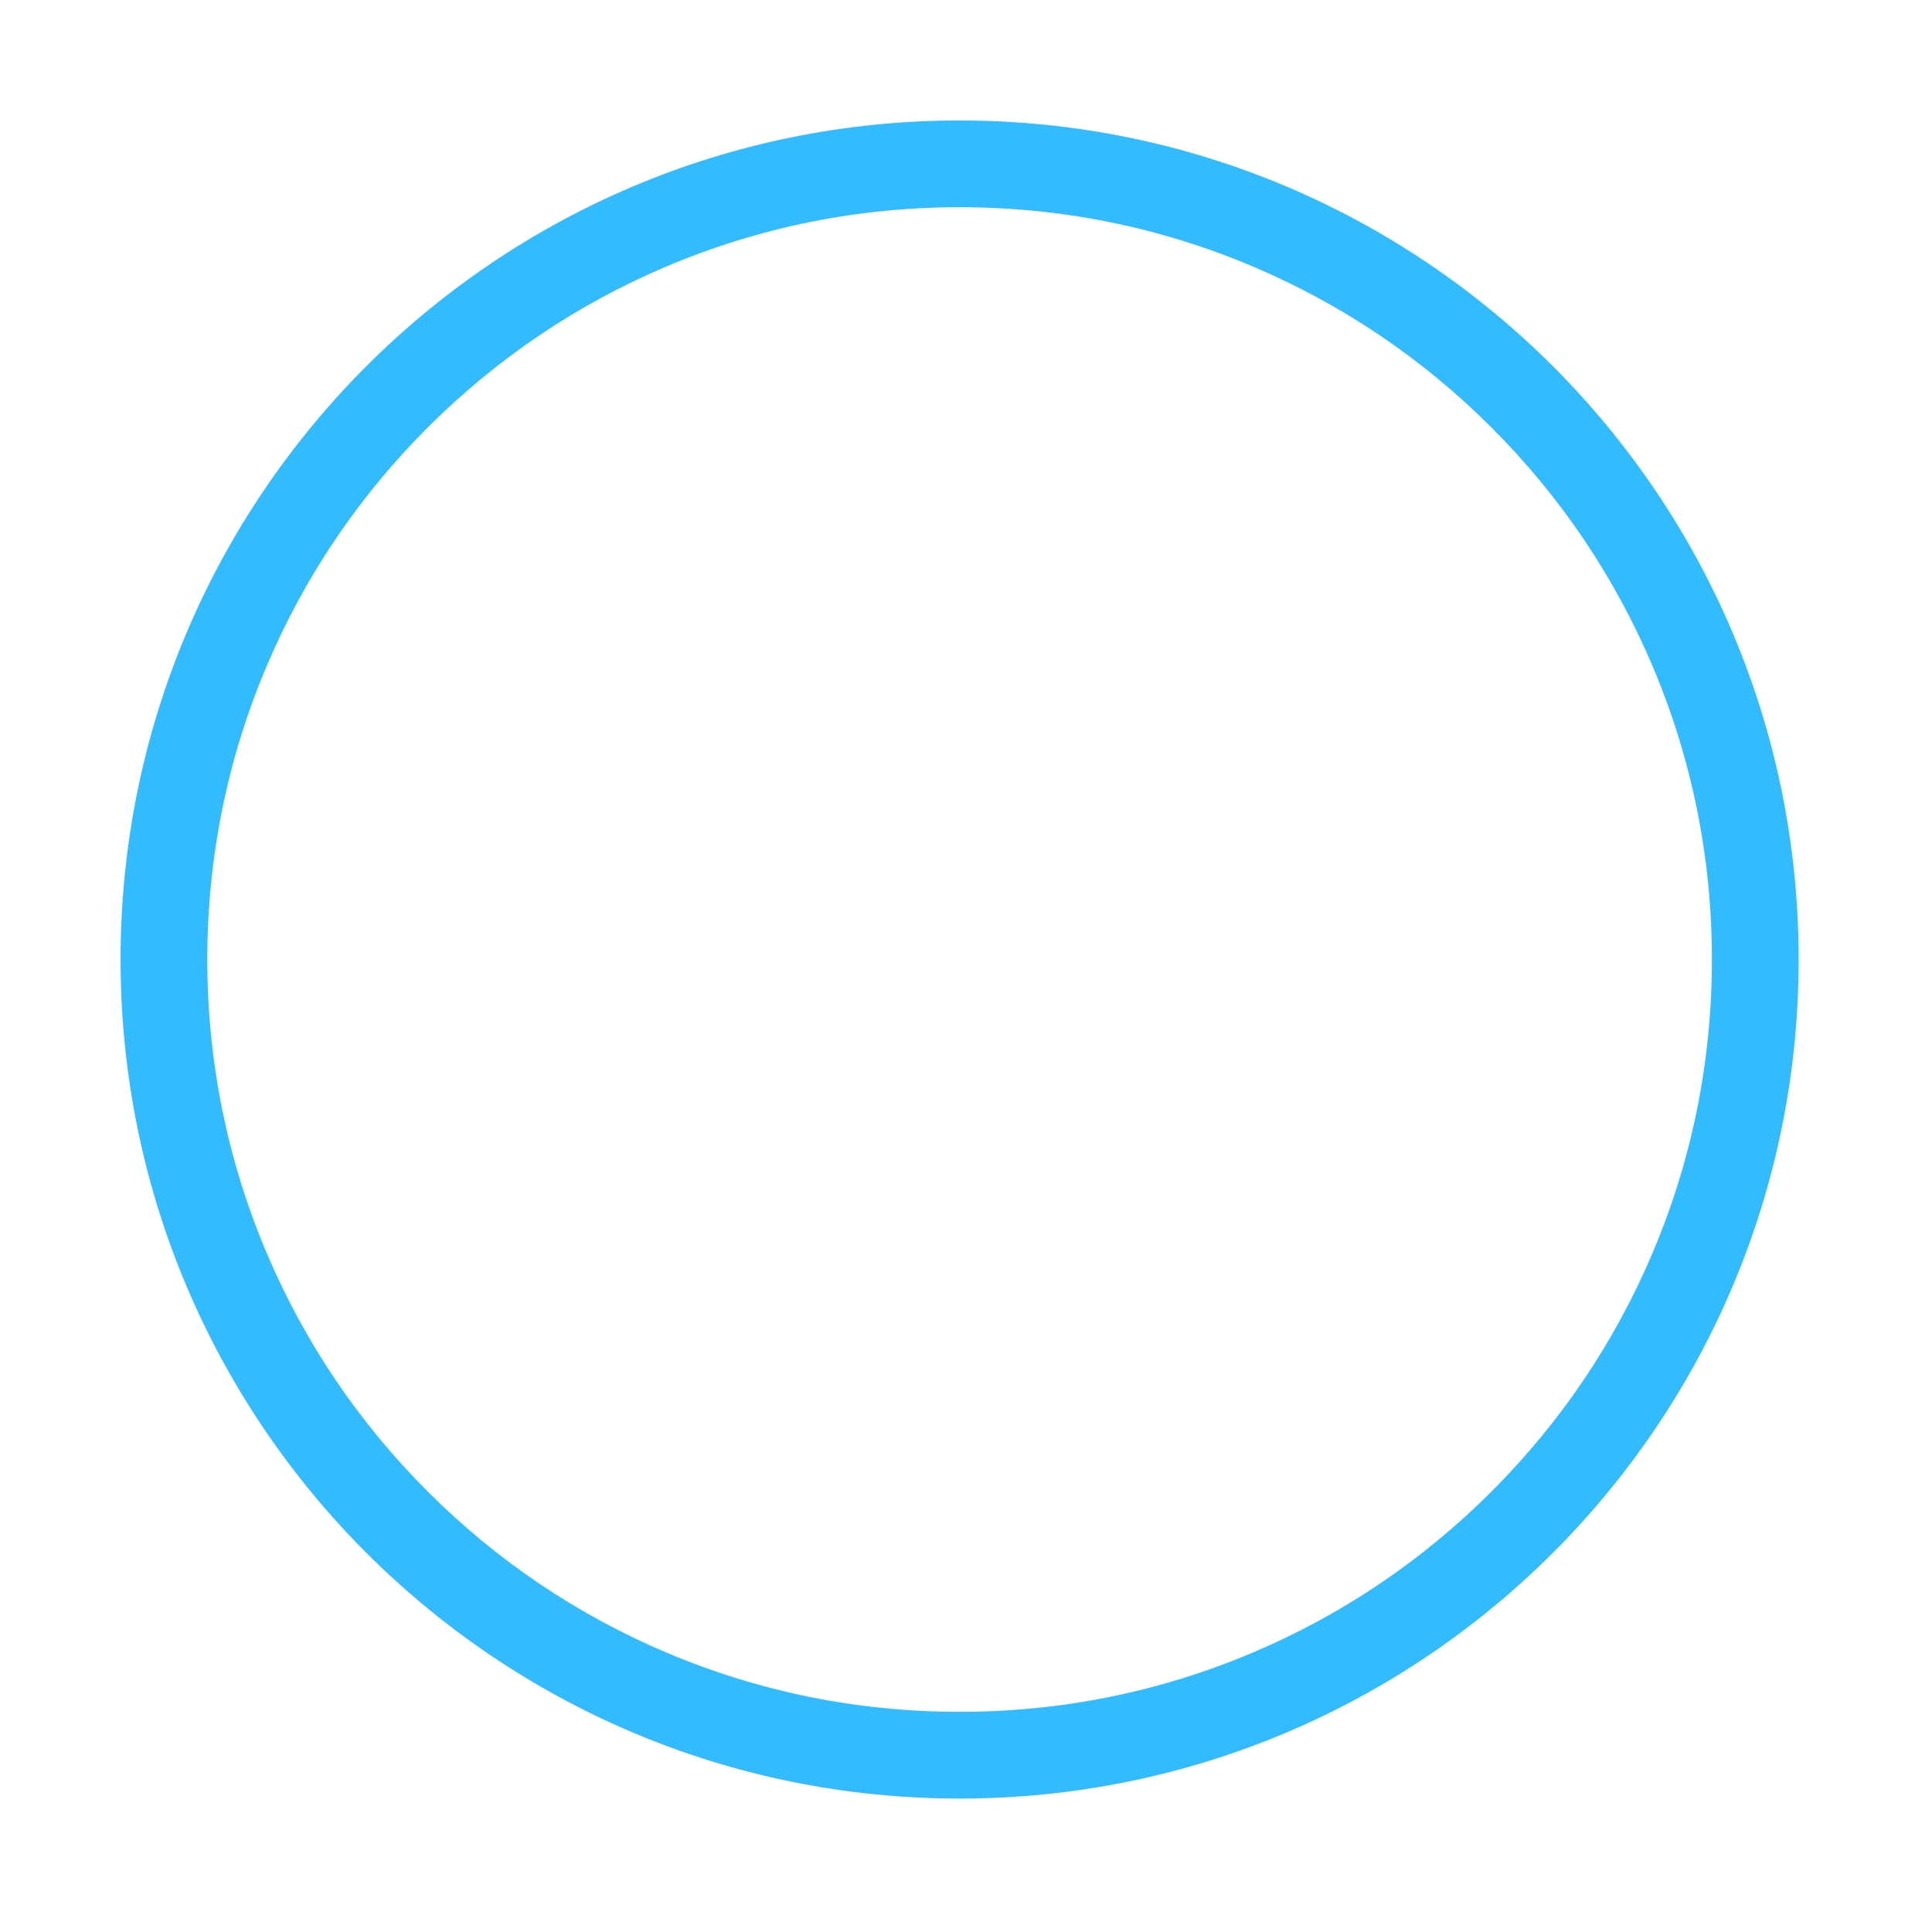 <?xml version="1.0" encoding="utf-8"?>
<!-- Generator: Adobe Illustrator 16.0.0, SVG Export Plug-In . SVG Version: 6.00 Build 0)  -->
<!DOCTYPE svg PUBLIC "-//W3C//DTD SVG 1.1//EN" "http://www.w3.org/Graphics/SVG/1.1/DTD/svg11.dtd">
<svg version="1.1" id="Layer_1" xmlns="http://www.w3.org/2000/svg" xmlns:xlink="http://www.w3.org/1999/xlink" x="0px" y="0px"
	 width="200px" height="200px" viewBox="0 0 200 200" enable-background="new 0 0 200 200" xml:space="preserve">
<g>
	<g transform="scale(0.195, 0.195)">
		<path fill="#33BBFF" d="M509.424,110.012c53.935,0,106.235,10.552,155.44,31.365c47.555,20.112,90.265,48.915,126.96,85.607
			c36.695,36.692,65.495,79.407,85.605,126.96c20.82,49.205,31.37,101.505,31.37,155.44s-10.555,106.235-31.37,155.44
			c-20.11,47.555-48.91,90.265-85.605,126.96c-36.695,36.695-79.405,65.495-126.96,85.605
			c-49.205,20.815-101.505,31.37-155.44,31.37s-106.232-10.555-155.44-31.37c-47.552-20.11-90.265-48.91-126.96-85.605
			c-36.692-36.695-65.495-79.405-85.607-126.96c-20.812-49.205-31.365-101.505-31.365-155.44s10.552-106.232,31.365-155.44
			c20.112-47.552,48.915-90.267,85.607-126.96c36.695-36.692,79.407-65.495,126.96-85.607
			C403.191,120.565,455.489,110.012,509.424,110.012 M509.424,63.962c-245.999,0-445.419,199.422-445.419,445.421
			s199.42,445.419,445.419,445.419s445.424-199.419,445.424-445.419S755.423,63.962,509.424,63.962L509.424,63.962z"/>
	</g>
</g>
</svg>
